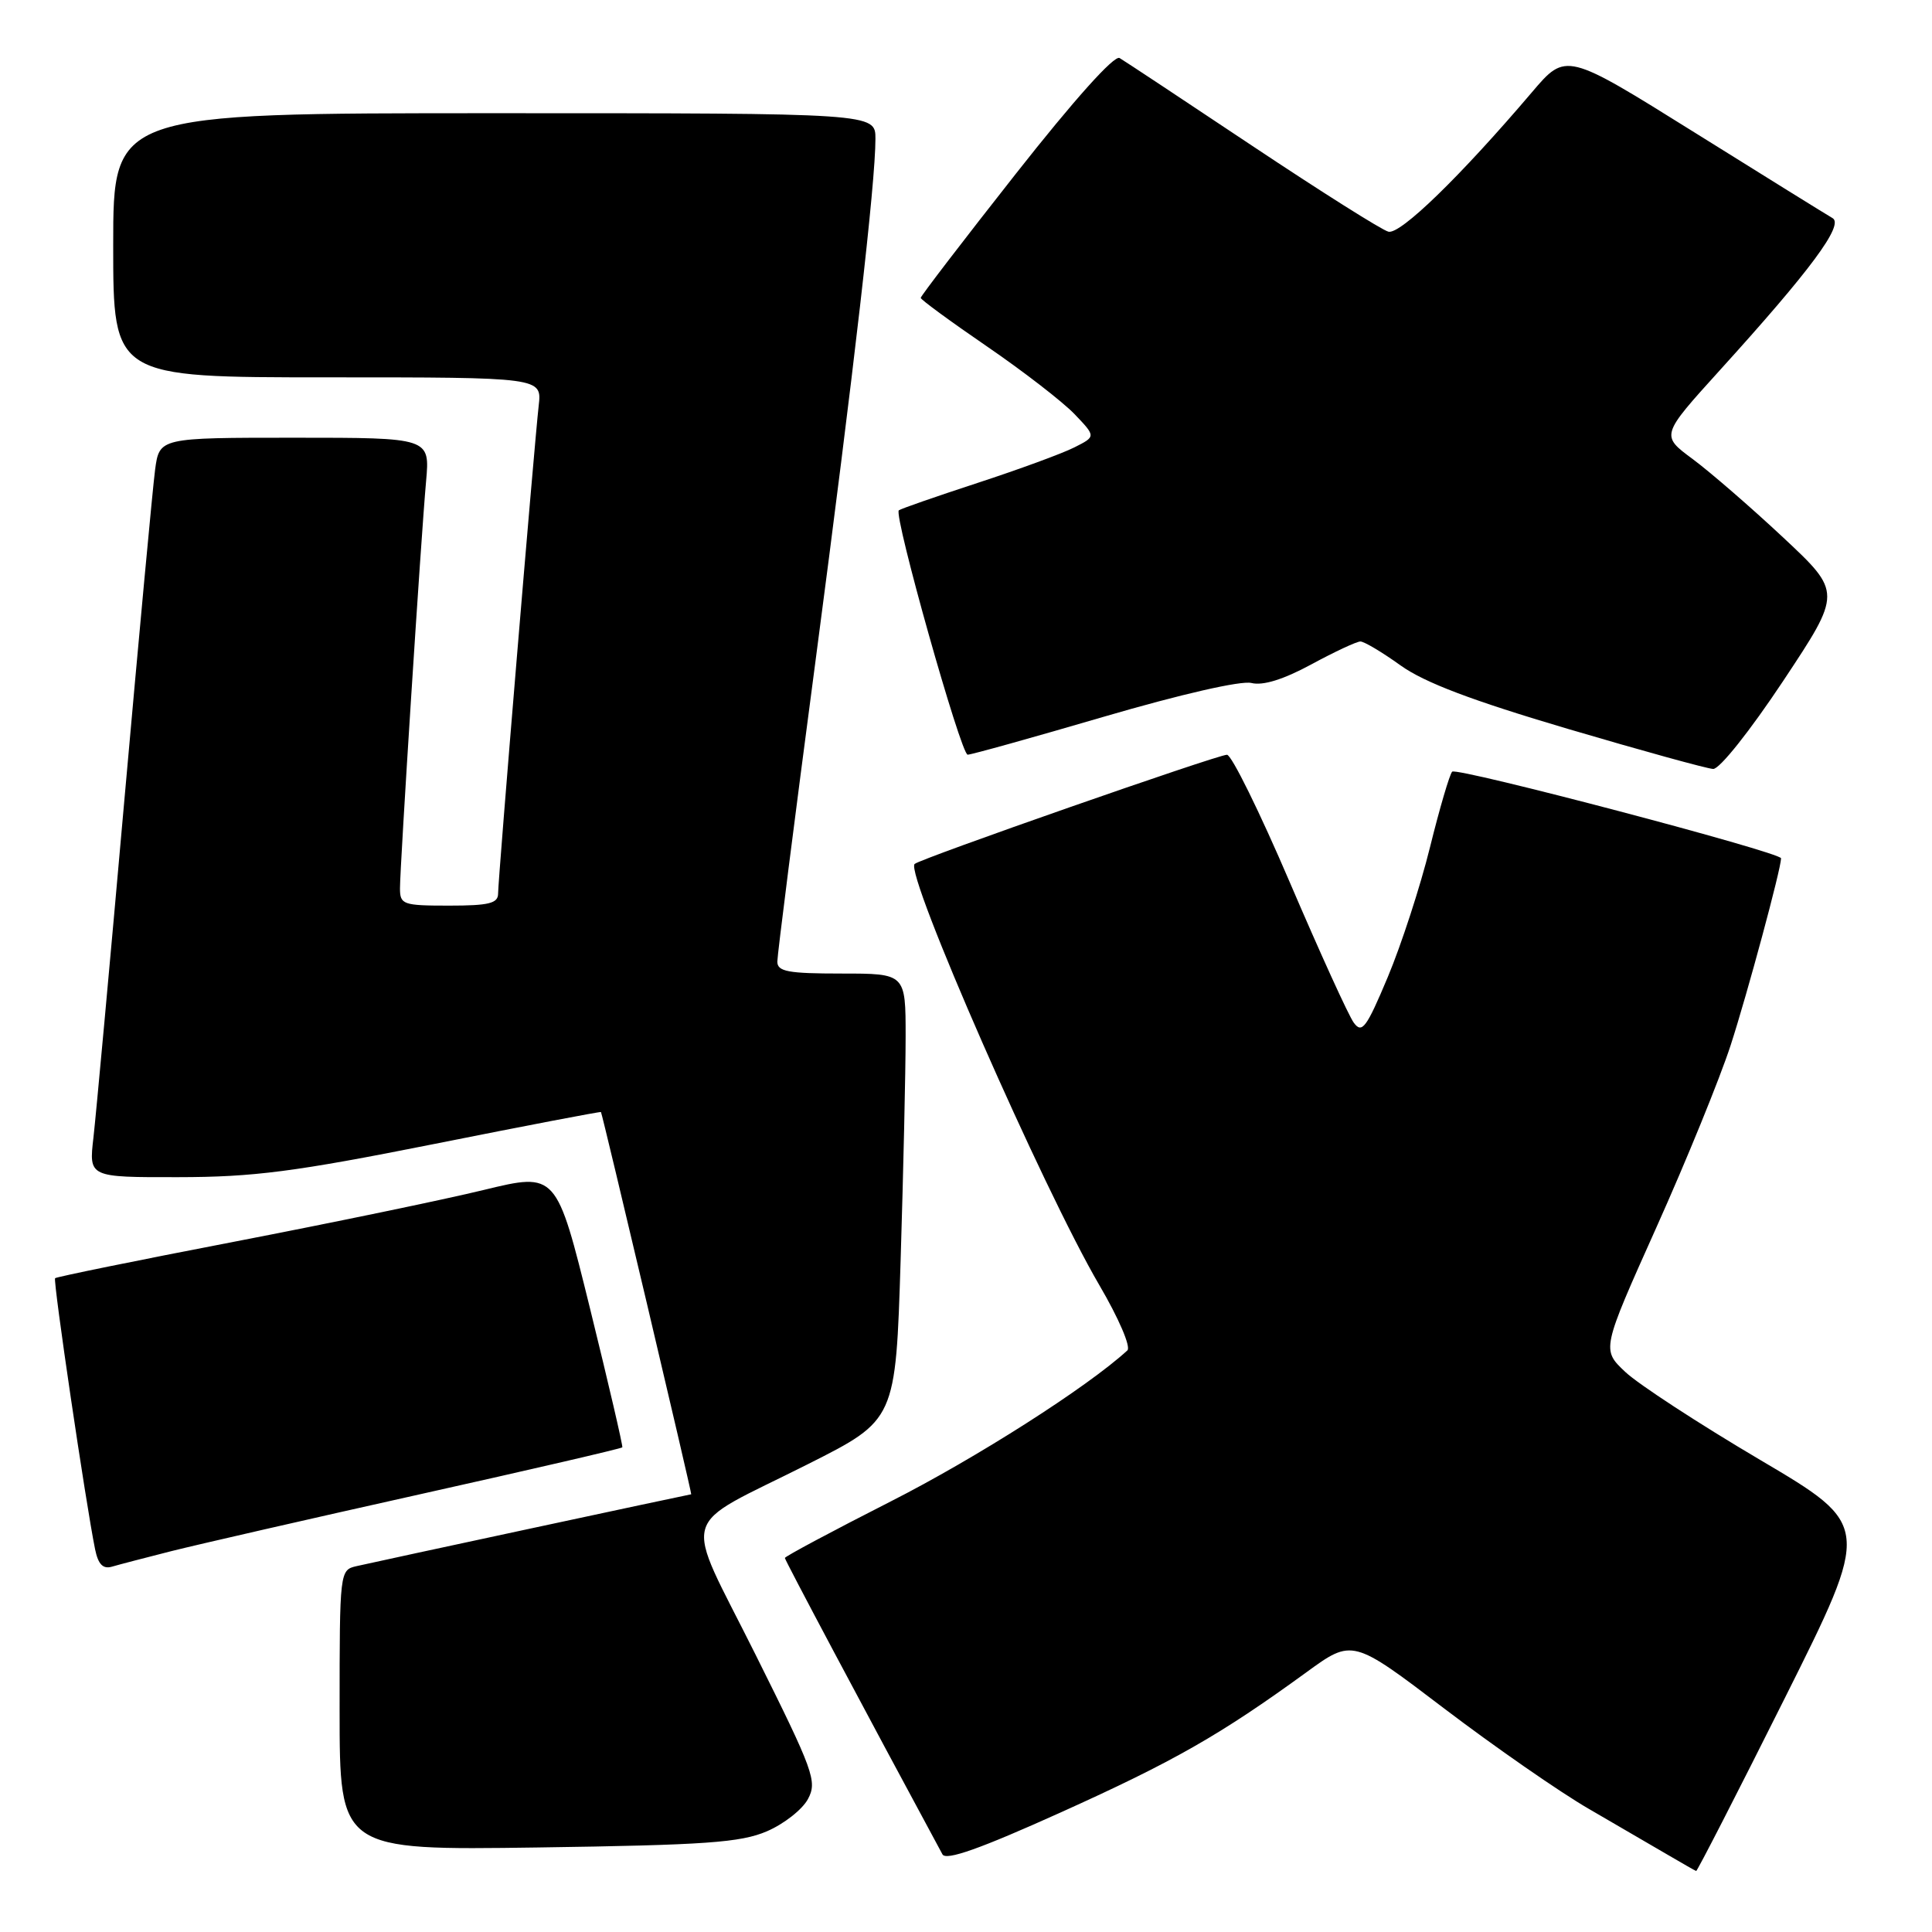 <?xml version="1.0" encoding="UTF-8" standalone="no"?>
<!DOCTYPE svg PUBLIC "-//W3C//DTD SVG 1.1//EN" "http://www.w3.org/Graphics/SVG/1.1/DTD/svg11.dtd" >
<svg xmlns="http://www.w3.org/2000/svg" xmlns:xlink="http://www.w3.org/1999/xlink" version="1.1" viewBox="0 0 256 256">
 <g >
 <path fill="currentColor"
d=" M 236.47 225.06 C 247.94 202.13 247.94 202.13 233.22 193.44 C 225.12 188.66 217.09 183.42 215.36 181.79 C 212.22 178.83 212.22 178.83 219.47 162.66 C 223.46 153.77 227.89 142.90 229.32 138.50 C 231.53 131.69 236.00 115.11 236.00 113.73 C 236.00 112.94 193.04 101.63 192.42 102.25 C 192.09 102.58 190.76 107.09 189.48 112.27 C 188.20 117.45 185.68 125.19 183.89 129.46 C 181.05 136.23 180.47 137.00 179.38 135.51 C 178.69 134.57 174.88 126.19 170.90 116.90 C 166.92 107.60 163.18 100.00 162.58 100.01 C 161.29 100.02 121.87 113.80 121.19 114.48 C 119.89 115.78 138.24 157.61 145.67 170.29 C 148.24 174.68 149.88 178.49 149.38 178.94 C 144.07 183.81 129.33 193.21 118.02 198.95 C 110.31 202.87 104.00 206.24 104.00 206.44 C 104.00 206.73 114.53 226.54 124.88 245.71 C 125.35 246.58 129.90 244.96 140.52 240.17 C 155.54 233.40 161.70 229.88 173.10 221.59 C 179.21 217.14 179.21 217.14 191.37 226.39 C 198.06 231.47 206.68 237.46 210.52 239.68 C 214.36 241.91 219.07 244.65 221.00 245.78 C 222.93 246.91 224.61 247.87 224.75 247.92 C 224.88 247.96 230.16 237.68 236.47 225.06 Z  M 101.61 242.66 C 103.87 241.69 106.32 239.77 107.06 238.38 C 108.31 236.04 107.83 234.72 100.11 219.24 C 90.44 199.85 89.63 202.79 107.09 193.99 C 118.68 188.15 118.68 188.15 119.34 166.91 C 119.70 155.23 120.00 141.93 120.00 137.34 C 120.00 129.00 120.00 129.00 111.50 129.00 C 104.43 129.00 103.00 128.74 103.00 127.42 C 103.00 126.55 105.26 108.76 108.02 87.88 C 113.20 48.63 116.00 24.27 116.00 18.39 C 116.00 15.00 116.00 15.00 65.50 15.00 C 15.00 15.00 15.00 15.00 15.00 32.50 C 15.00 50.00 15.00 50.00 43.40 50.00 C 71.81 50.00 71.81 50.00 71.38 53.75 C 70.78 59.07 66.00 116.46 66.00 118.40 C 66.00 119.70 64.80 120.00 59.50 120.00 C 53.38 120.00 53.00 119.86 53.00 117.70 C 53.00 114.73 55.78 71.28 56.46 63.75 C 56.97 58.00 56.97 58.00 39.05 58.00 C 21.12 58.00 21.12 58.00 20.55 62.25 C 20.24 64.59 18.41 84.28 16.48 106.00 C 14.56 127.72 12.71 147.86 12.38 150.75 C 11.77 156.00 11.77 156.00 23.63 155.98 C 33.60 155.97 39.03 155.27 57.50 151.59 C 69.60 149.17 79.56 147.27 79.63 147.35 C 79.81 147.56 91.72 198.00 91.59 198.00 C 91.40 198.00 49.55 206.98 47.25 207.52 C 45.02 208.03 45.00 208.17 45.00 226.60 C 45.00 245.17 45.00 245.17 71.25 244.80 C 93.53 244.48 98.12 244.15 101.61 242.66 Z  M 22.72 205.53 C 26.14 204.67 40.94 201.28 55.60 198.01 C 70.27 194.74 82.35 191.94 82.46 191.78 C 82.56 191.63 80.64 183.36 78.19 173.42 C 73.73 155.34 73.73 155.34 64.12 157.67 C 58.83 158.96 43.95 162.04 31.06 164.53 C 18.17 167.01 7.48 169.19 7.30 169.37 C 7.00 169.67 11.37 199.25 12.60 205.29 C 13.01 207.29 13.65 207.94 14.84 207.59 C 15.75 207.32 19.30 206.40 22.72 205.53 Z  M 236.28 90.23 C 244.06 78.50 244.06 78.50 236.28 71.22 C 232.00 67.22 226.60 62.54 224.28 60.82 C 220.06 57.70 220.06 57.70 227.85 49.10 C 239.94 35.77 244.37 29.79 242.82 28.90 C 242.09 28.48 233.85 23.37 224.50 17.53 C 207.50 6.92 207.50 6.92 203.00 12.21 C 193.48 23.40 185.54 31.11 183.97 30.70 C 183.10 30.48 174.99 25.36 165.94 19.33 C 156.90 13.30 148.98 8.06 148.35 7.69 C 147.65 7.27 142.33 13.21 134.60 23.03 C 127.67 31.83 122.00 39.23 122.00 39.47 C 122.00 39.70 125.94 42.59 130.76 45.89 C 135.58 49.19 140.80 53.23 142.37 54.86 C 145.22 57.84 145.22 57.84 142.36 59.28 C 140.79 60.08 135.00 62.20 129.50 64.00 C 124.00 65.80 119.32 67.43 119.10 67.62 C 118.38 68.24 127.33 100.00 128.22 100.00 C 128.71 100.00 136.84 97.73 146.30 94.96 C 156.50 91.98 164.45 90.16 165.82 90.50 C 167.35 90.88 170.05 90.04 173.75 88.04 C 176.83 86.37 179.76 85.00 180.26 85.00 C 180.76 85.00 183.16 86.43 185.58 88.17 C 188.75 90.44 195.00 92.81 207.75 96.58 C 217.51 99.46 226.18 101.85 227.00 101.89 C 227.85 101.93 231.89 96.84 236.28 90.23 Z "/>
</g>
</svg>